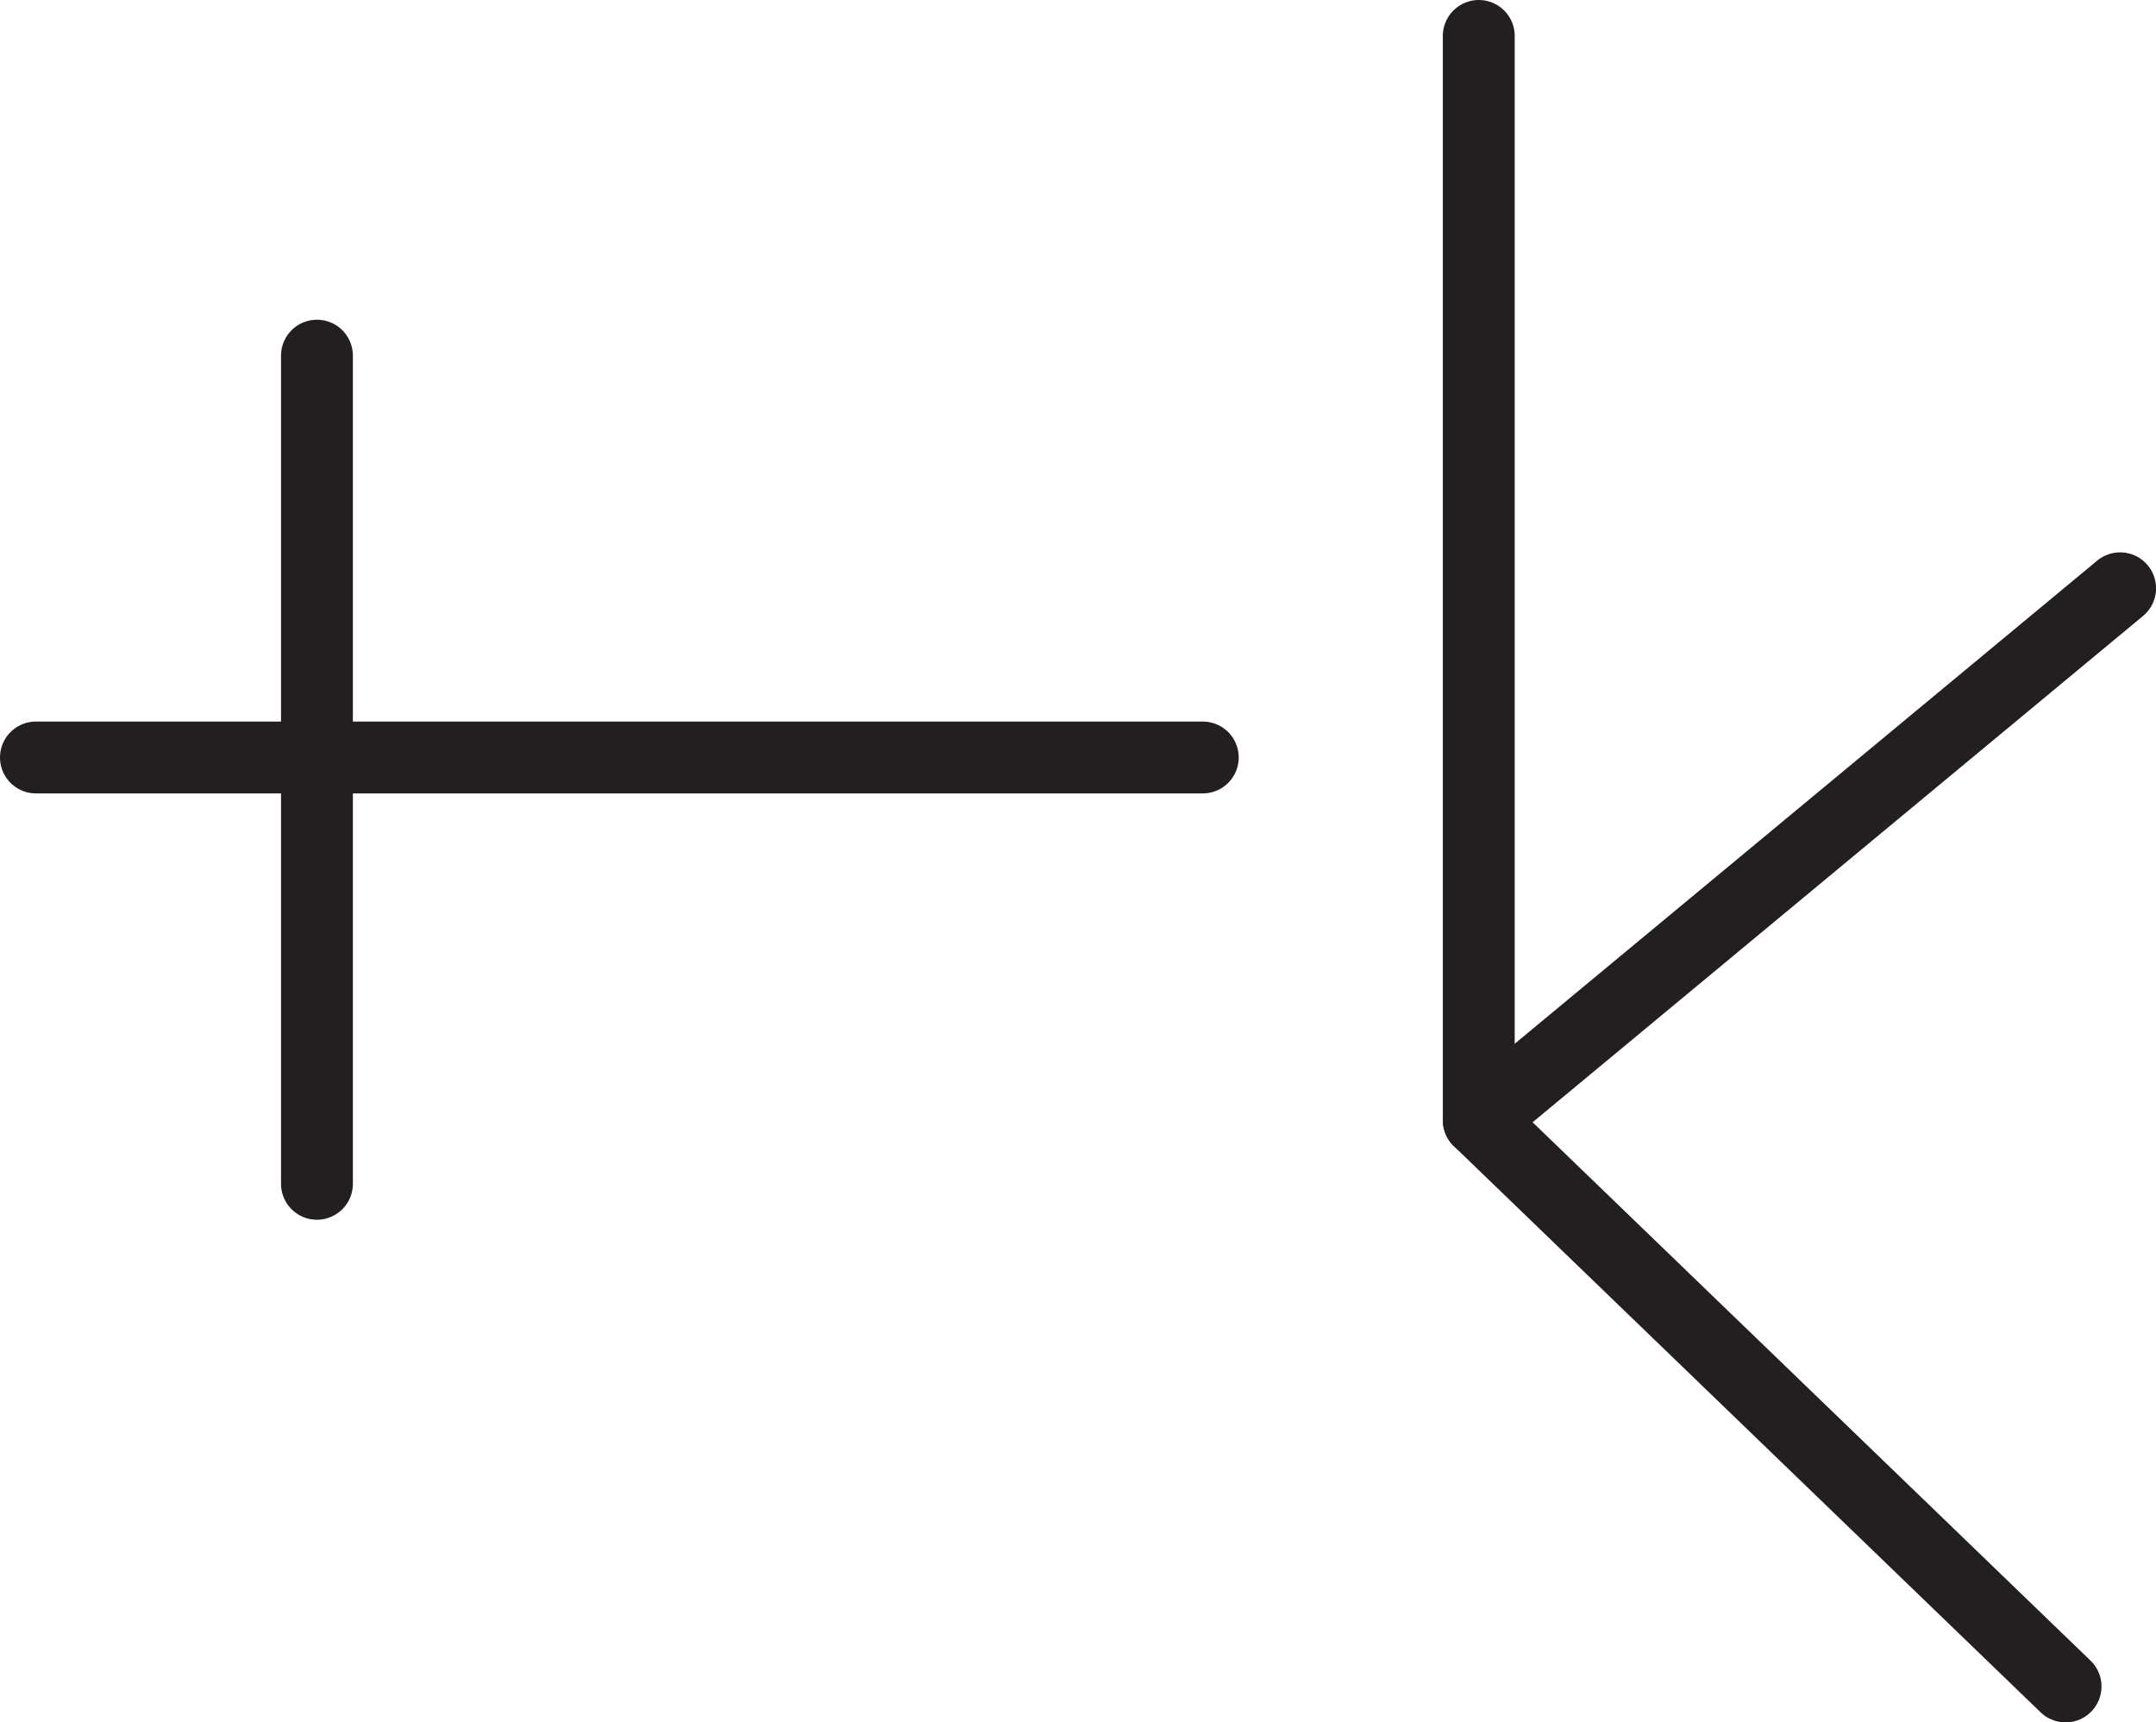 <?xml version="1.0" encoding="UTF-8" standalone="no"?>
<!-- Created with Inkscape (http://www.inkscape.org/) -->

<svg
   version="1.1"
   id="svg1"
   width="39.957"
   height="31.925"
   viewBox="0 0 39.957 31.925"
   sodipodi:docname="cell.svg"
   xmlns:inkscape="http://www.inkscape.org/namespaces/inkscape"
   xmlns:sodipodi="http://sodipodi.sourceforge.net/DTD/sodipodi-0.dtd"
   xmlns="http://www.w3.org/2000/svg"
   xmlns:svg="http://www.w3.org/2000/svg">
  <sodipodi:namedview
     id="namedview1"
     pagecolor="#ffffff"
     bordercolor="#000000"
     borderopacity="0.25"
     inkscape:showpageshadow="2"
     inkscape:pageopacity="0.0"
     inkscape:pagecheckerboard="0"
     inkscape:deskcolor="#d1d1d1">
    <inkscape:page
       x="0"
       y="0"
       inkscape:label="1"
       id="page1"
       width="39.957"
       height="31.925"
       margin="0"
       bleed="0" />
  </sodipodi:namedview>
  <defs
     id="defs1" />
  <path
     style="fill:none;stroke:#231f20;stroke-width:1.332;stroke-linecap:round;stroke-linejoin:miter;stroke-miterlimit:4;stroke-dasharray:none;stroke-opacity:1"
     d="M 22.291,14.04 H 0.666"
     id="path1391" />
  <path
     style="fill:none;stroke:#231f20;stroke-width:1.332;stroke-linecap:round;stroke-linejoin:miter;stroke-miterlimit:4;stroke-dasharray:none;stroke-opacity:1"
     d="M 5.874,21.942 V 6.592"
     id="path1392" />
  <path
     style="fill:none;stroke:#231f20;stroke-width:1.332;stroke-linecap:round;stroke-linejoin:round;stroke-miterlimit:4;stroke-dasharray:none;stroke-opacity:1"
     d="M 27.406,0.666 V 20.764 l 10.875,10.495"
     id="path1393" />
  <path
     style="fill:none;stroke:#231f20;stroke-width:1.332;stroke-linecap:round;stroke-linejoin:round;stroke-miterlimit:4;stroke-dasharray:none;stroke-opacity:1"
     d="m 27.406,20.764 11.886,-9.86"
     id="path1394" />
</svg>
